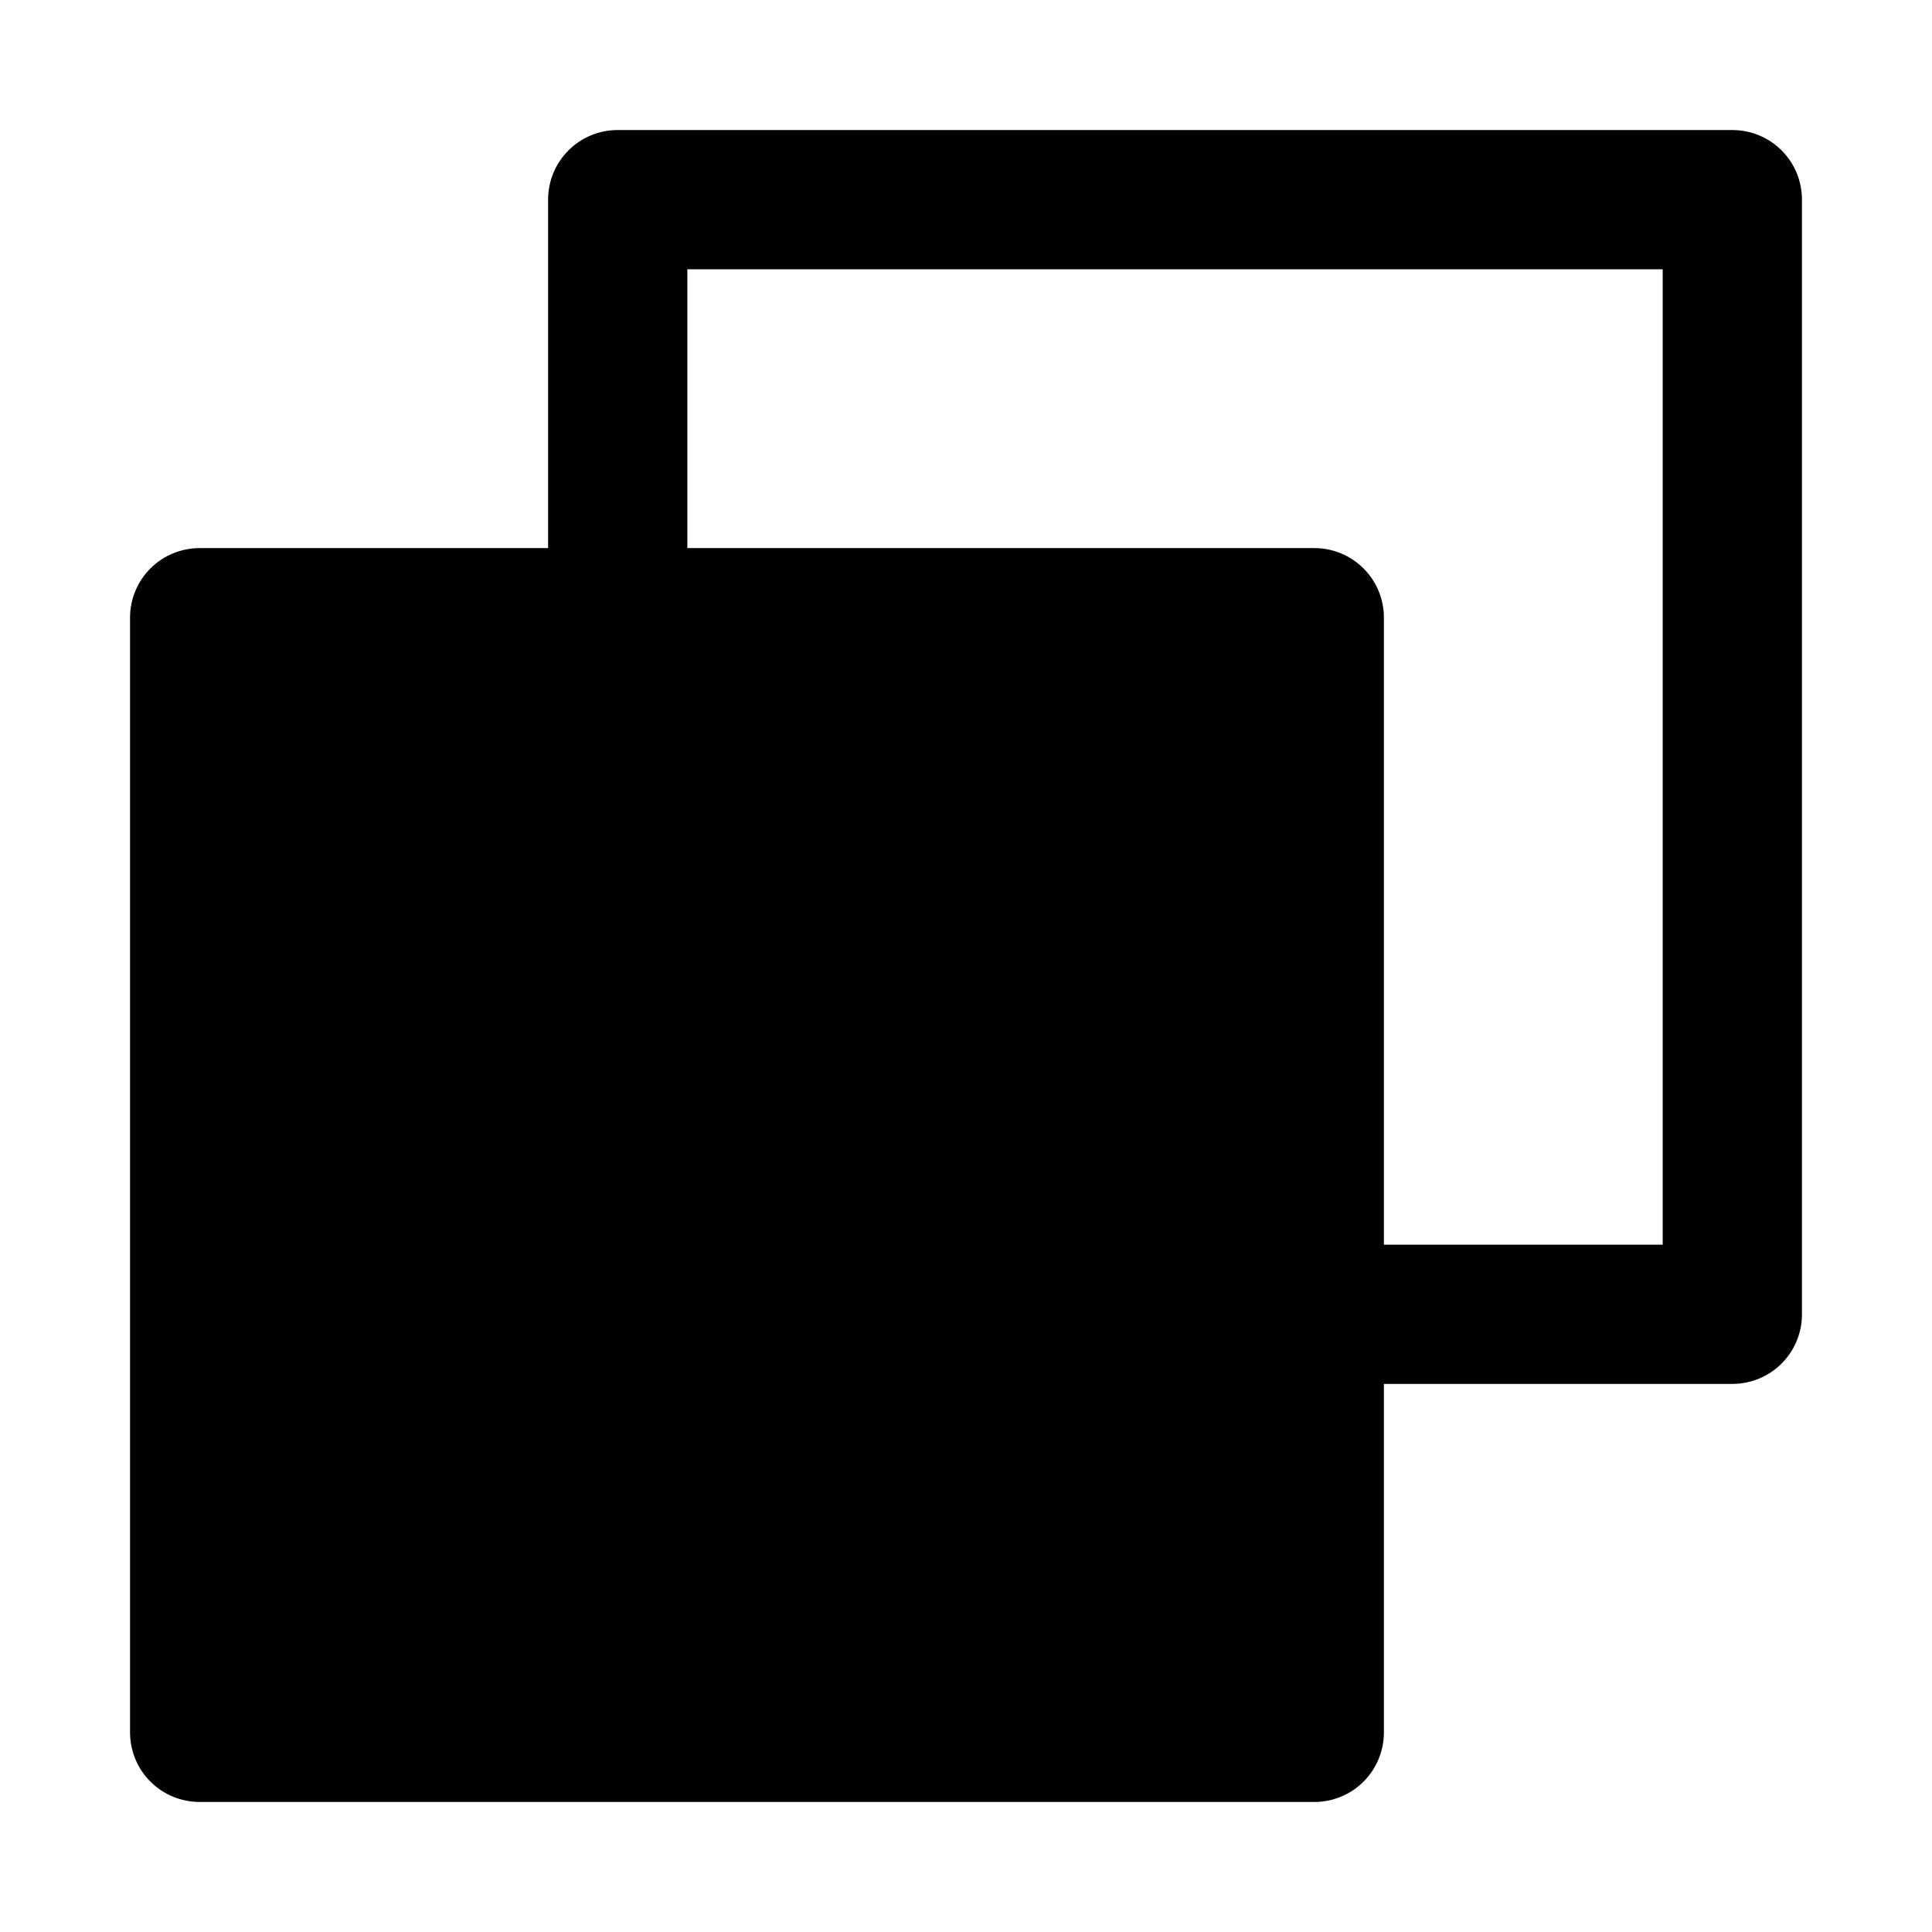 <svg width="13" height="13" viewBox="0 0 13 13" fill="none" xmlns="http://www.w3.org/2000/svg">
<path d="M11.656 0.875H4.156C4.032 0.875 3.913 0.924 3.825 1.012C3.737 1.1 3.688 1.219 3.688 1.344V3.688H1.344C1.219 3.688 1.1 3.737 1.012 3.825C0.924 3.913 0.875 4.032 0.875 4.156V11.656C0.875 11.781 0.924 11.9 1.012 11.988C1.1 12.076 1.219 12.125 1.344 12.125H8.844C8.968 12.125 9.087 12.076 9.175 11.988C9.263 11.9 9.312 11.781 9.312 11.656V9.312H11.656C11.781 9.312 11.9 9.263 11.988 9.175C12.076 9.087 12.125 8.968 12.125 8.844V1.344C12.125 1.219 12.076 1.1 11.988 1.012C11.9 0.924 11.781 0.875 11.656 0.875ZM11.188 8.375H9.312V4.156C9.312 4.032 9.263 3.913 9.175 3.825C9.087 3.737 8.968 3.688 8.844 3.688H4.625V1.812H11.188V8.375Z" fill="currentColor"/>
</svg>
